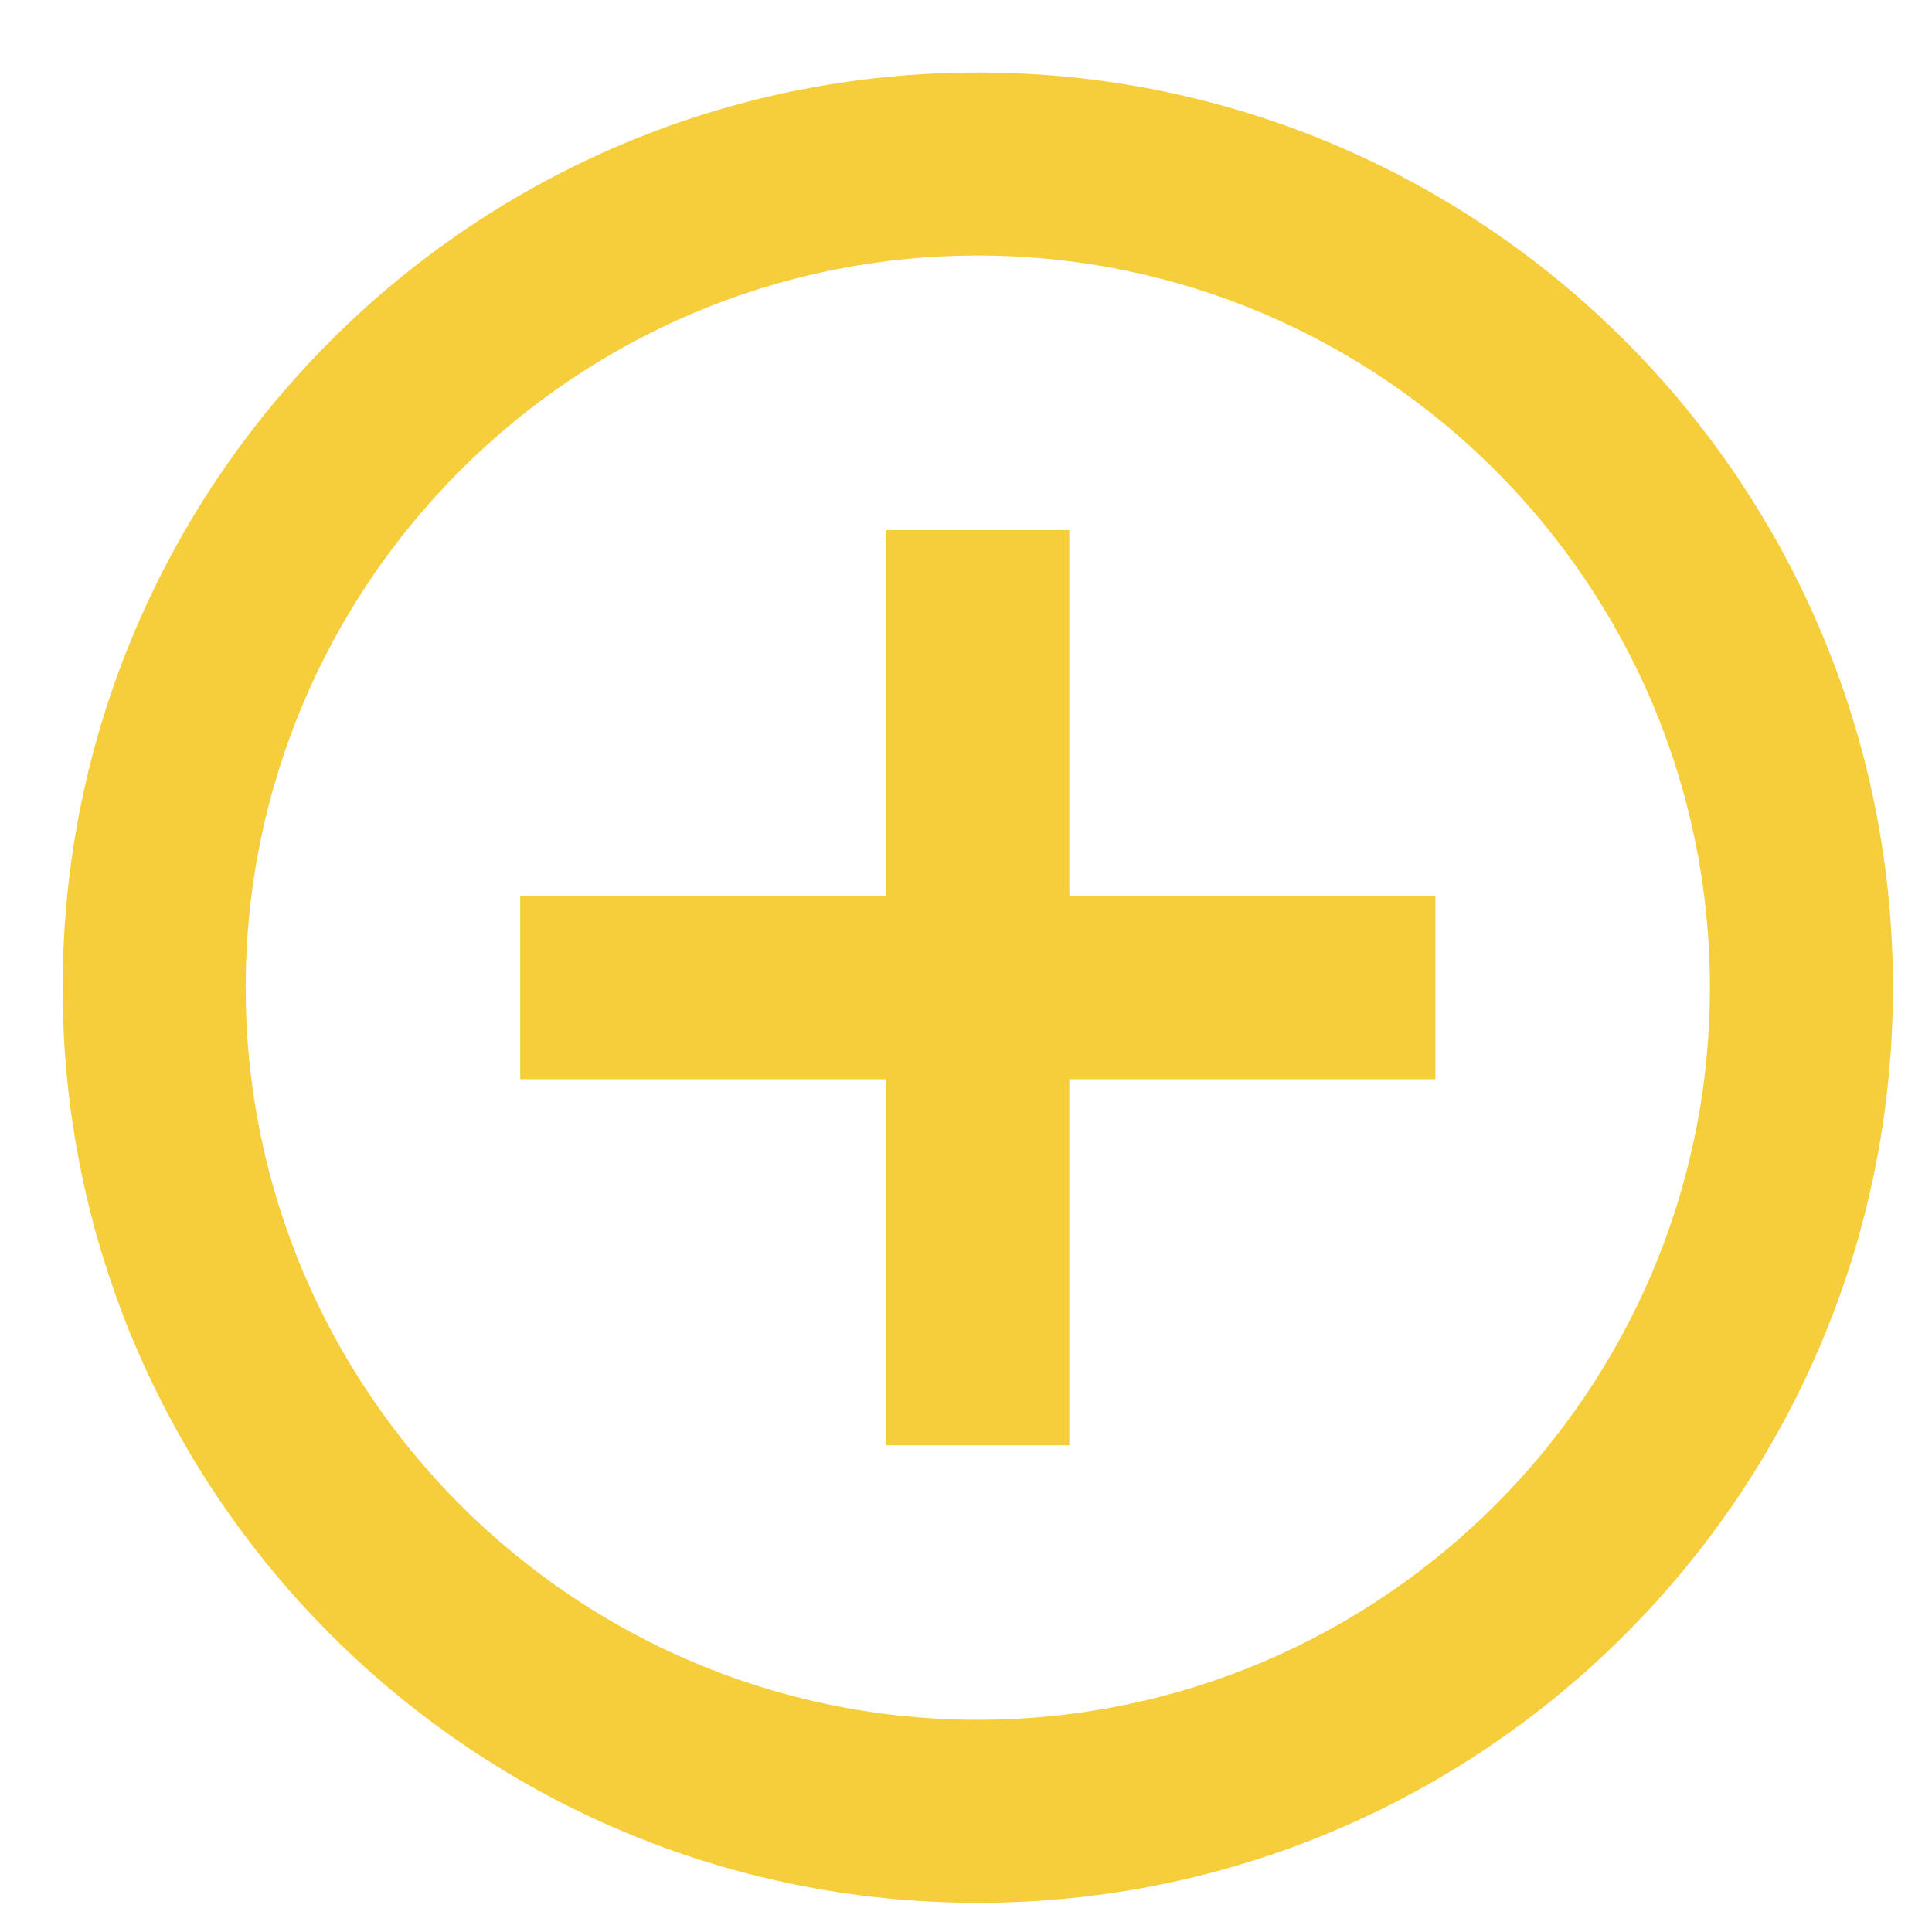 <svg width="19" height="19" viewBox="0 0 19 19" fill="none" xmlns="http://www.w3.org/2000/svg">
<path d="M10.516 5.213H8.716V8.813H5.116V10.613H8.716V14.213H10.516V10.613H14.116V8.813H10.516V5.213ZM9.616 0.713C4.648 0.713 0.616 4.745 0.616 9.713C0.616 14.681 4.648 18.713 9.616 18.713C14.584 18.713 18.616 14.681 18.616 9.713C18.616 4.745 14.584 0.713 9.616 0.713ZM9.616 16.913C5.647 16.913 2.416 13.682 2.416 9.713C2.416 5.744 5.647 2.513 9.616 2.513C13.585 2.513 16.816 5.744 16.816 9.713C16.816 13.682 13.585 16.913 9.616 16.913Z" fill="#F6CD3B"/>
</svg>
